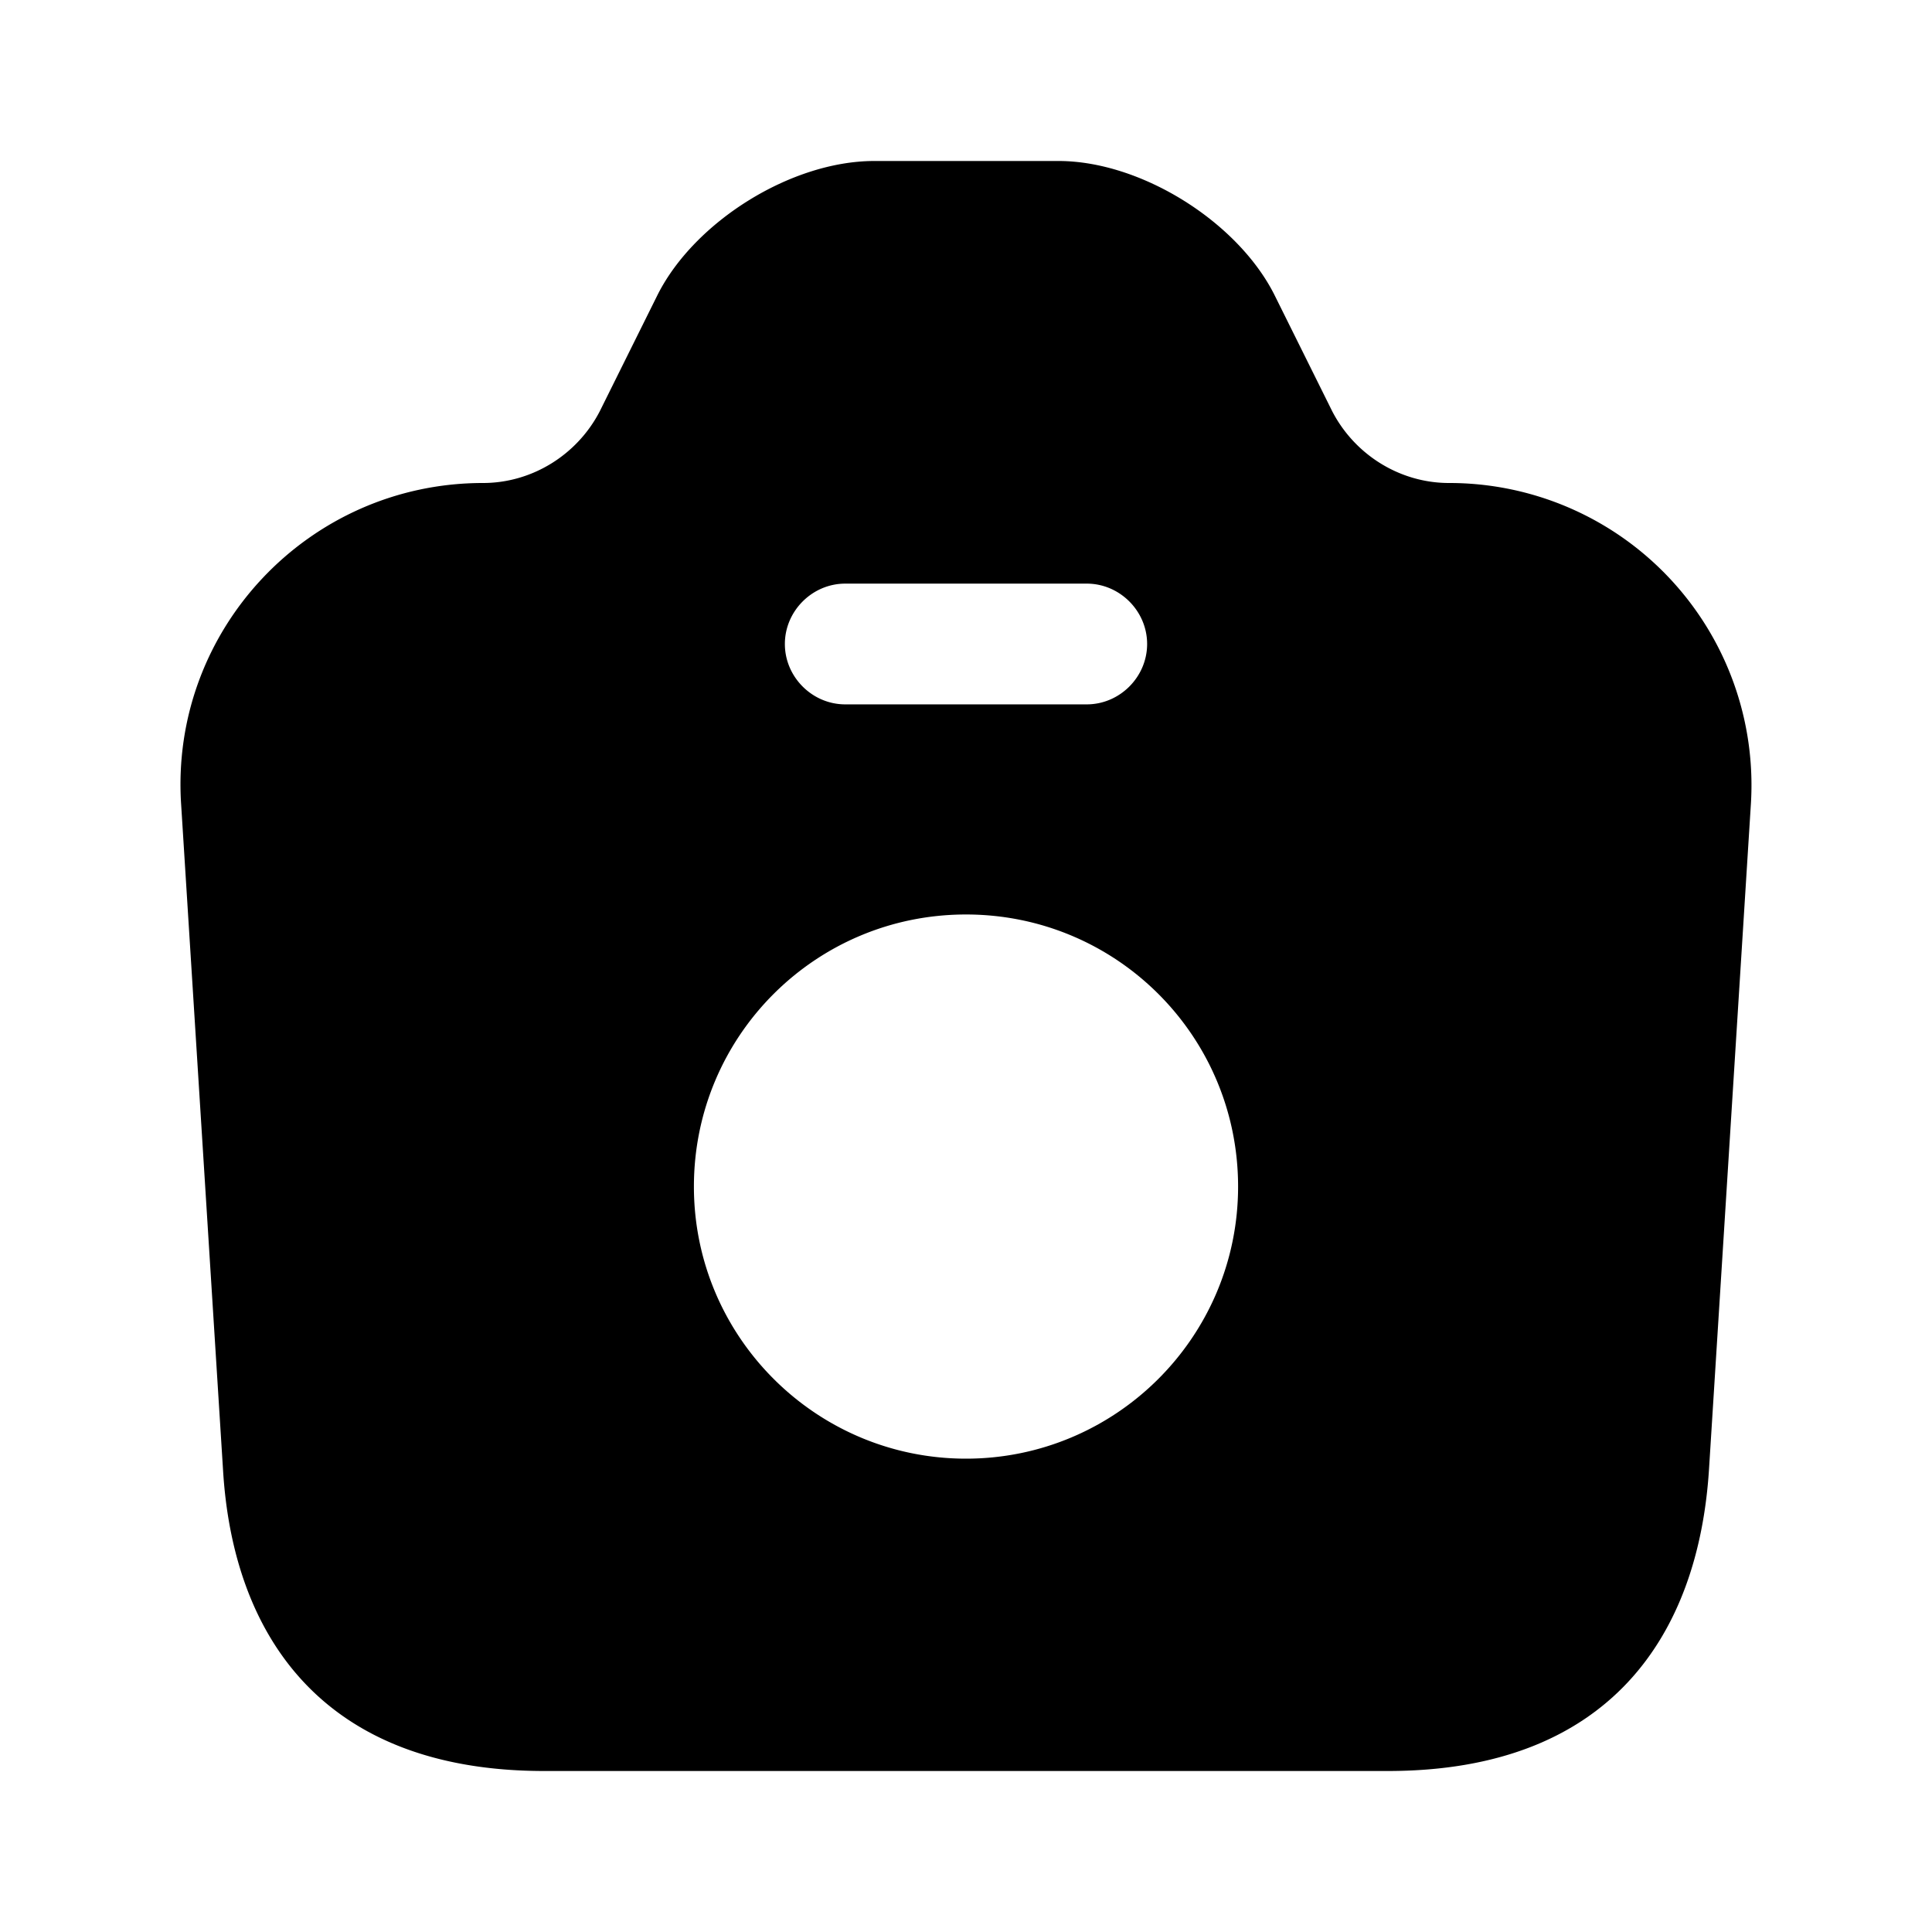 <svg xmlns="http://www.w3.org/2000/svg" width="24" height="24" fill="none"><path fill="currentColor" d="M18 6c-.61 0-1.17-.35-1.45-.89l-.72-1.45C15.37 2.75 14.17 2 13.15 2h-2.29c-1.03 0-2.23.75-2.69 1.66l-.72 1.45C7.17 5.65 6.61 6 6 6 3.83 6 2.11 7.83 2.25 9.99l.52 8.26C2.89 20.31 4 22 6.76 22h10.48c2.76 0 3.86-1.69 3.99-3.75l.52-8.26A3.753 3.753 0 0 0 18 6m-7.5 1.25h3c.41 0 .75.34.75.75s-.34.75-.75.75h-3c-.41 0-.75-.34-.75-.75s.34-.75.75-.75M12 18.12c-1.86 0-3.38-1.51-3.38-3.38s1.51-3.38 3.38-3.38 3.38 1.51 3.38 3.38-1.52 3.38-3.38 3.38"/></svg>